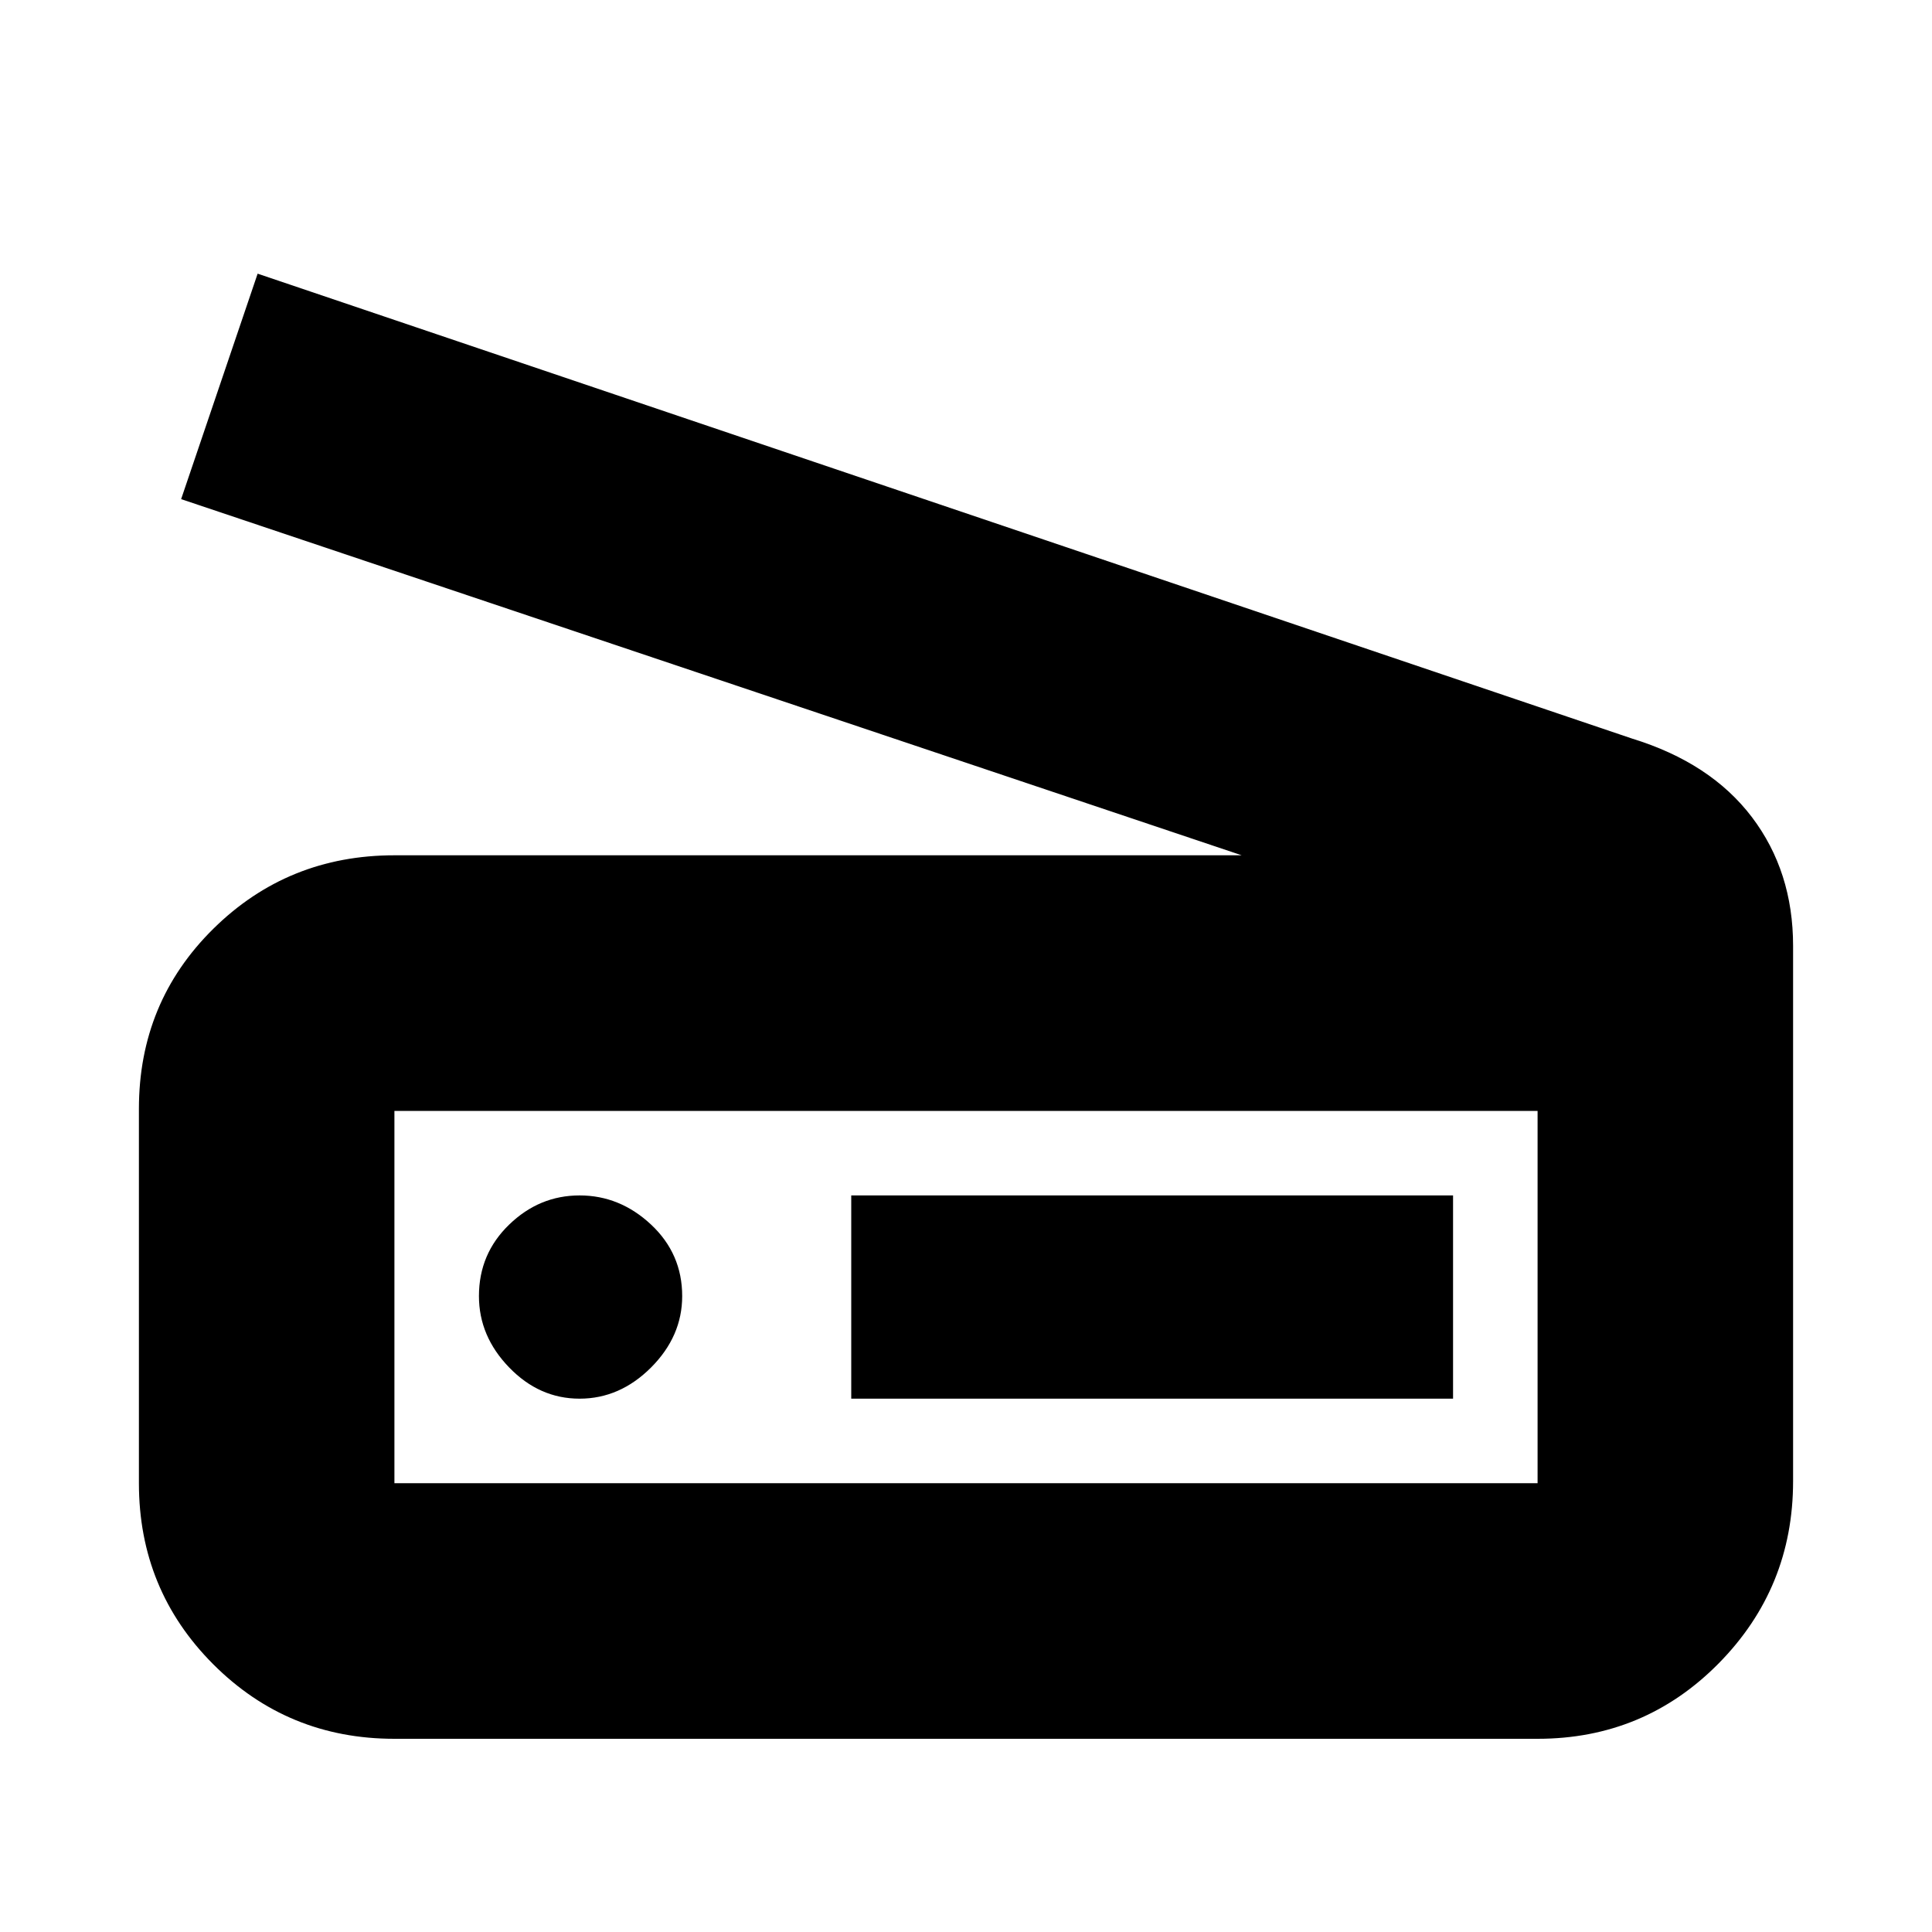 <svg xmlns="http://www.w3.org/2000/svg" height="20" width="20"><path d="M12.854 8.854 1.875 5.167 2.667 2.833 16.896 7.646Q17.708 7.896 18.135 8.458Q18.562 9.021 18.562 9.792V15.333Q18.562 16.438 17.792 17.219Q17.021 18 15.917 18H4.083Q2.979 18 2.208 17.229Q1.438 16.458 1.438 15.354V11.479Q1.438 10.375 2.208 9.615Q2.979 8.854 4.083 8.854ZM15.917 15.354Q15.917 15.354 15.917 15.354Q15.917 15.354 15.917 15.354V11.5Q15.917 11.5 15.917 11.5Q15.917 11.5 15.917 11.5H4.083Q4.083 11.5 4.083 11.5Q4.083 11.5 4.083 11.5V15.354Q4.083 15.354 4.083 15.354Q4.083 15.354 4.083 15.354ZM8.812 14.479H15.042V12.375H8.812ZM6 14.479Q6.417 14.479 6.74 14.156Q7.062 13.833 7.062 13.417Q7.062 12.979 6.74 12.677Q6.417 12.375 6 12.375Q5.583 12.375 5.271 12.677Q4.958 12.979 4.958 13.417Q4.958 13.833 5.271 14.156Q5.583 14.479 6 14.479ZM4.083 15.354Q4.083 15.354 4.083 15.354Q4.083 15.354 4.083 15.354V11.5Q4.083 11.5 4.083 11.5Q4.083 11.5 4.083 11.5Q4.083 11.5 4.083 11.5Q4.083 11.5 4.083 11.5V15.354Q4.083 15.354 4.083 15.354Q4.083 15.354 4.083 15.354Z"/></svg>
